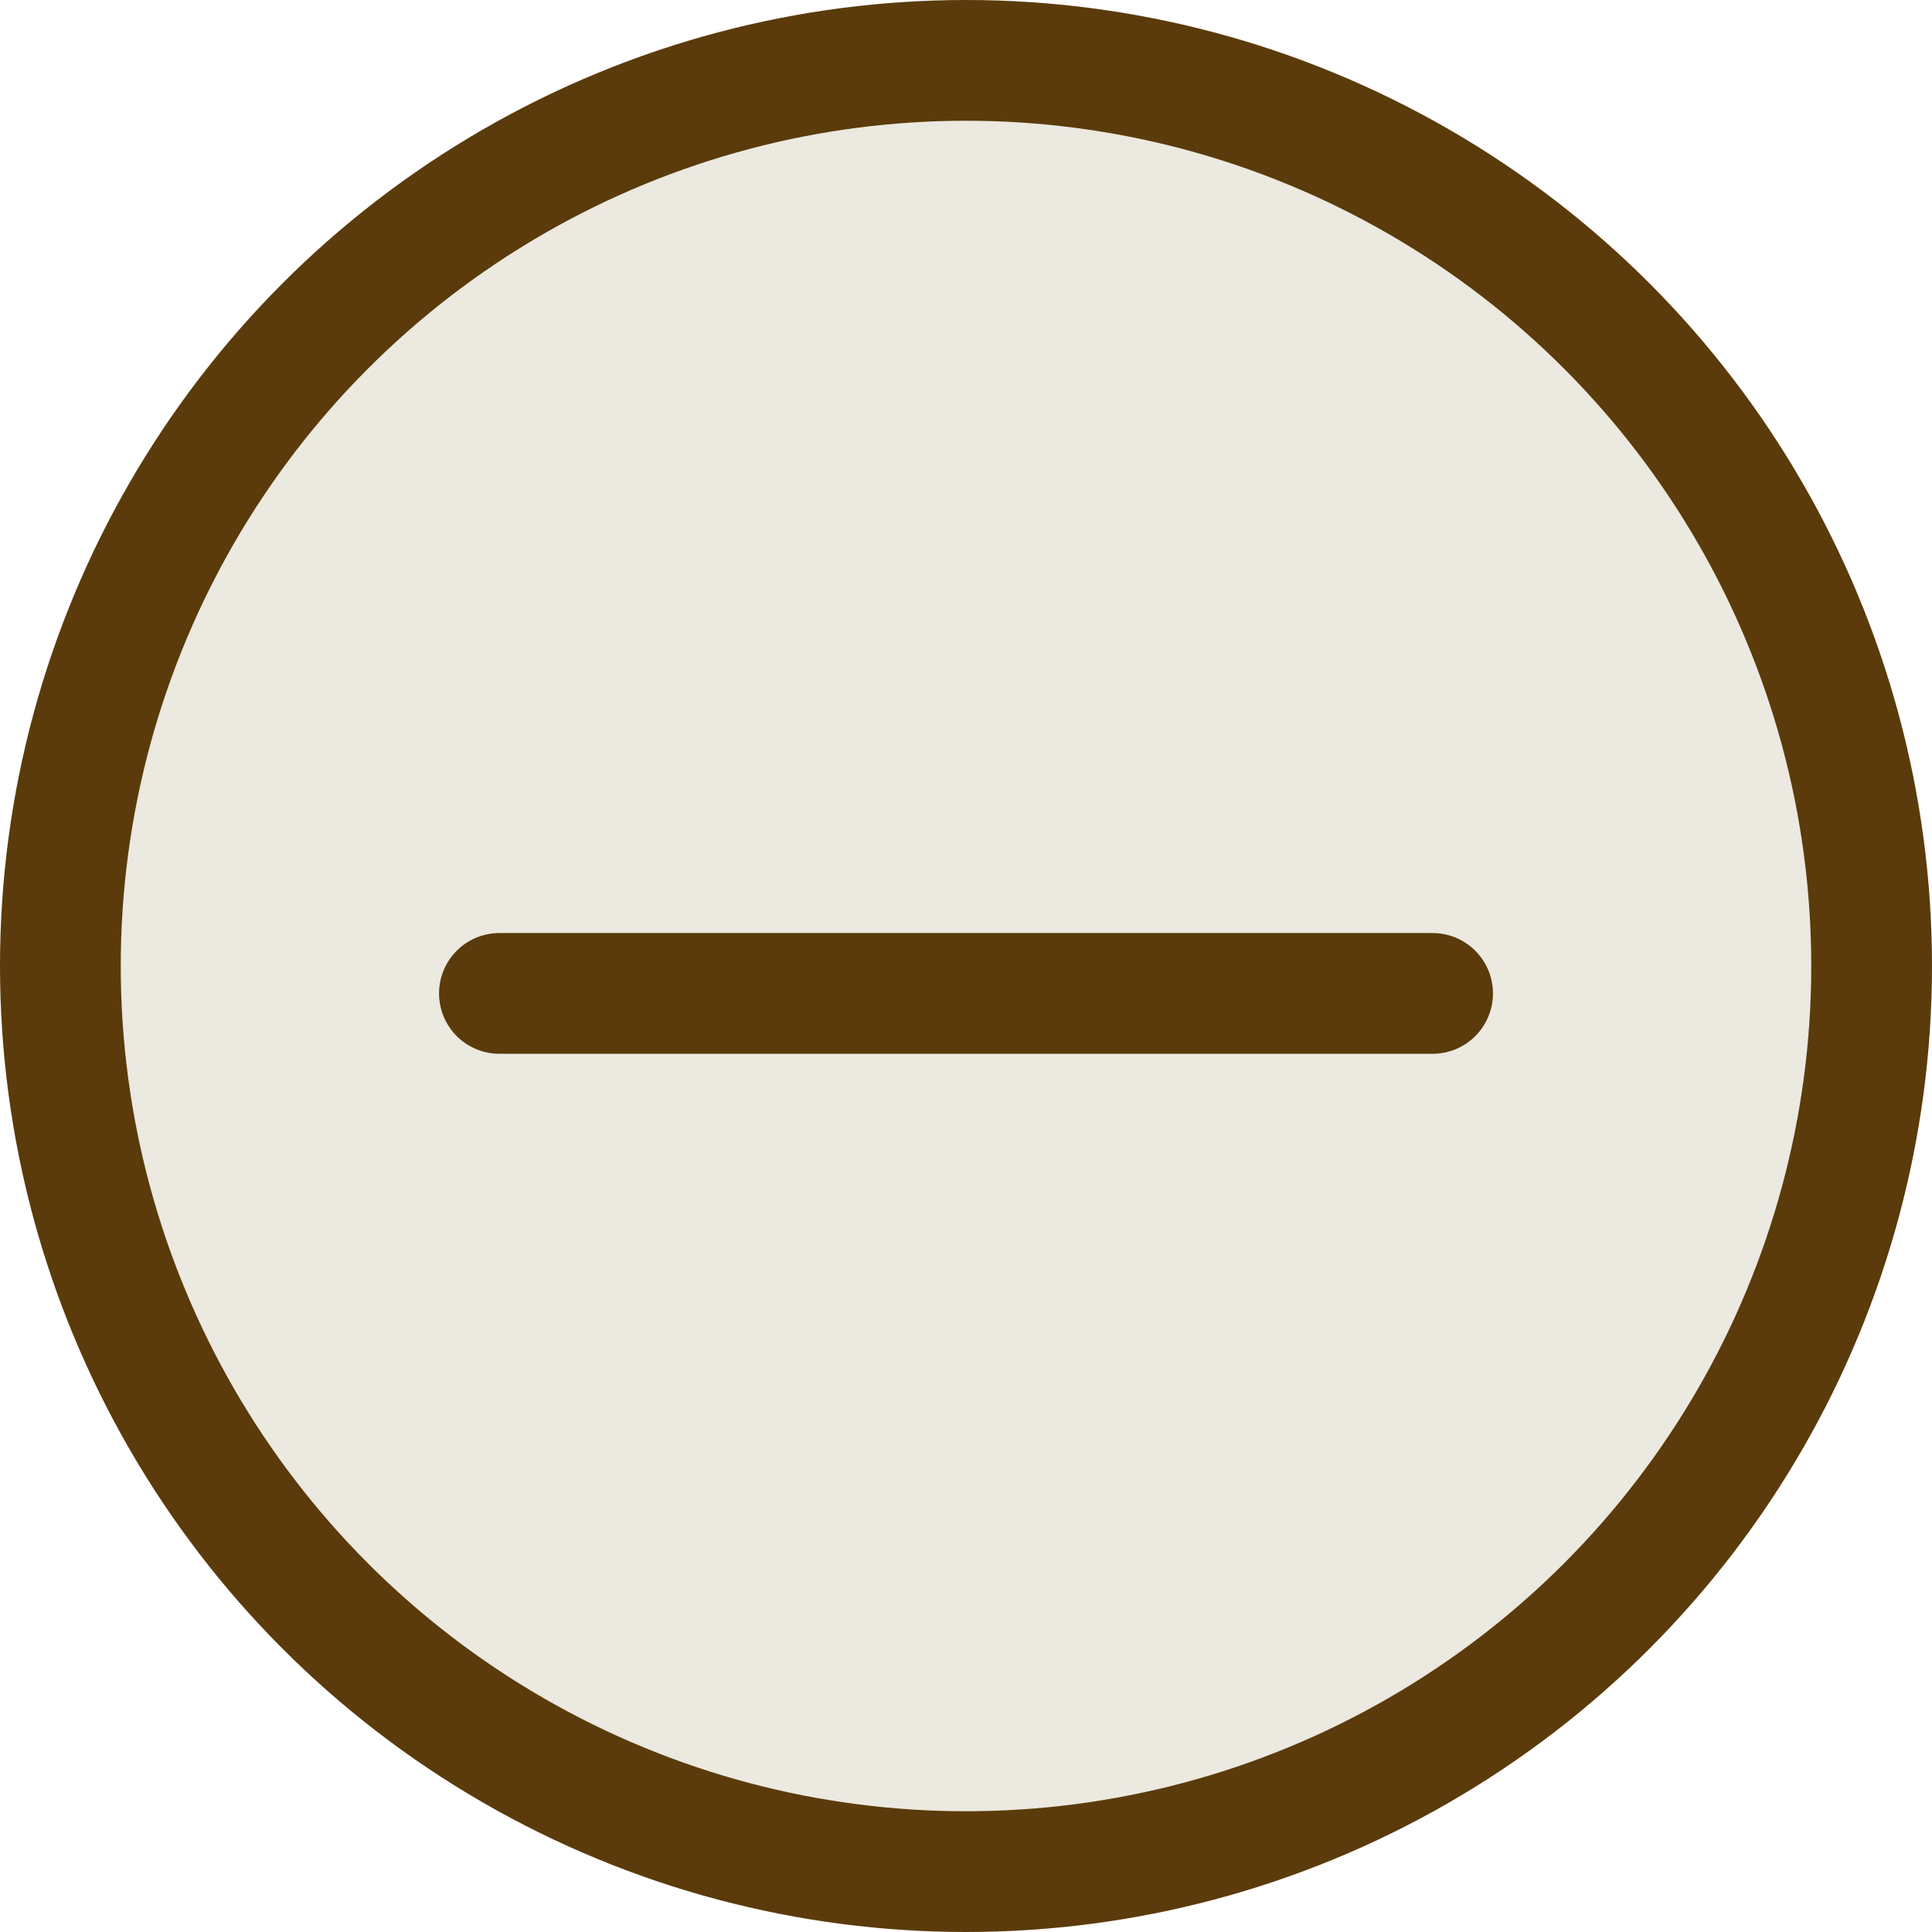<svg width="16" height="16" viewBox="0 0 16 16" fill="none" xmlns="http://www.w3.org/2000/svg">
<circle cx="8" cy="8" r="7.5" fill="#EBE9E0" stroke="#5B3B0B"/>
<line x1="4.136" y1="8.227" x2="11.864" y2="8.227" stroke="#5B3B0B" stroke-linecap="round"/>
</svg>
